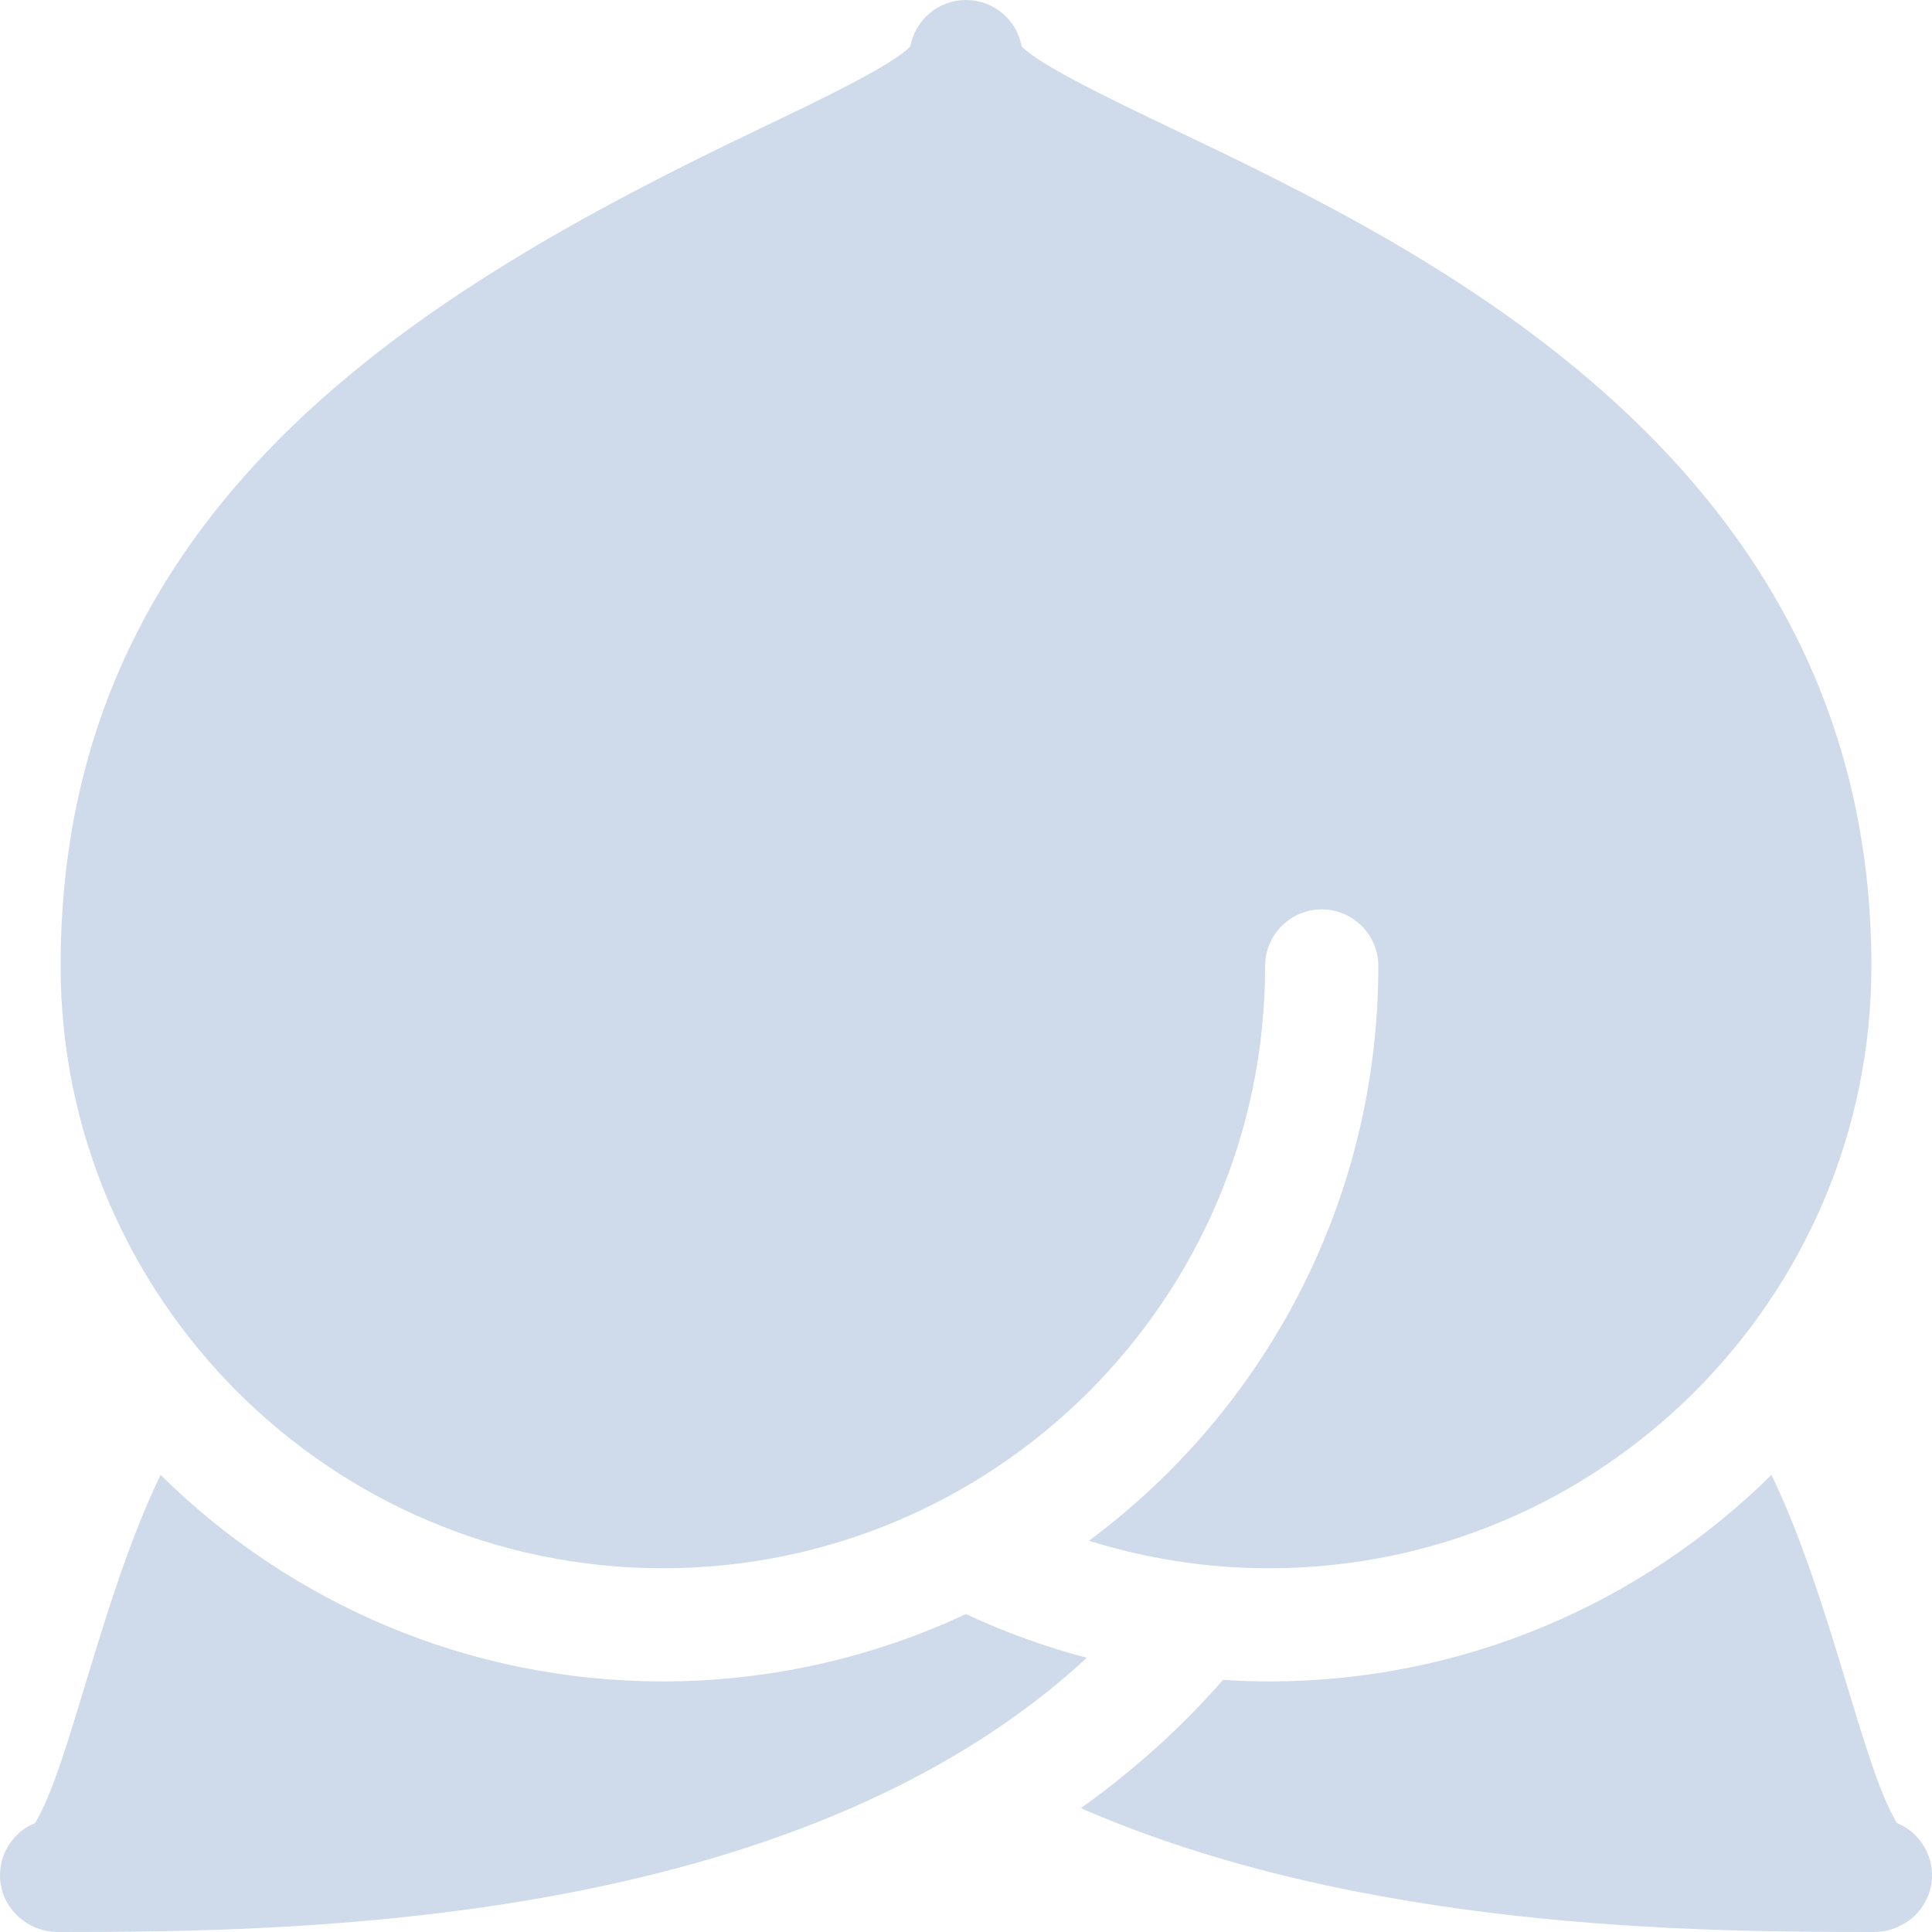<svg width="40" height="40" viewBox="0 0 40 40" fill="none" xmlns="http://www.w3.org/2000/svg">
<g clip-path="url(#clip0_2_1331)">
<path d="M39.274 37.744C38.558 36.576 37.909 33.093 36.676 30.536C34 33.179 30.325 34.812 26.276 34.812C25.957 34.812 25.639 34.801 25.321 34.78C24.467 35.759 23.485 36.644 22.379 37.436C28.141 39.95 35.073 40 38.797 40C39.431 40 39.973 39.51 39.999 38.877C40.02 38.367 39.714 37.925 39.274 37.744Z" fill="#CFDBEA"/>
<path d="M19.997 33.417C18.042 34.333 15.898 34.812 13.724 34.812C9.675 34.812 6 33.178 3.324 30.536C2.091 33.093 1.441 36.576 0.726 37.744C0.286 37.925 -0.02 38.367 0.001 38.877C0.027 39.51 0.569 40 1.203 40C6.079 40 16.455 39.914 22.501 34.323C21.642 34.096 20.803 33.794 19.997 33.417Z" fill="#CFDBEA"/>
<path d="M13.724 32.469C20.573 32.469 26.193 26.92 26.193 20C26.193 19.353 26.718 18.828 27.365 18.828C28.012 18.828 28.537 19.353 28.537 20C28.537 24.875 26.181 29.2 22.546 31.899C23.744 32.275 24.999 32.469 26.276 32.469C33.151 32.469 38.745 26.875 38.745 20C38.745 9.56 29.478 5.153 24.278 2.668C23.045 2.078 21.525 1.352 21.153 0.961C21.054 0.415 20.576 0 20 0C19.425 0 18.947 0.415 18.847 0.961C18.475 1.352 16.956 2.079 15.723 2.668C8.687 6.03 1.255 10.472 1.255 20C1.255 26.875 6.849 32.469 13.724 32.469Z" fill="#CFDBEA"/>
</g>
<defs>
<clipPath id="clip0_2_1331">
<rect width="40" height="40" fill="white"/>
</clipPath>
</defs>
</svg>
